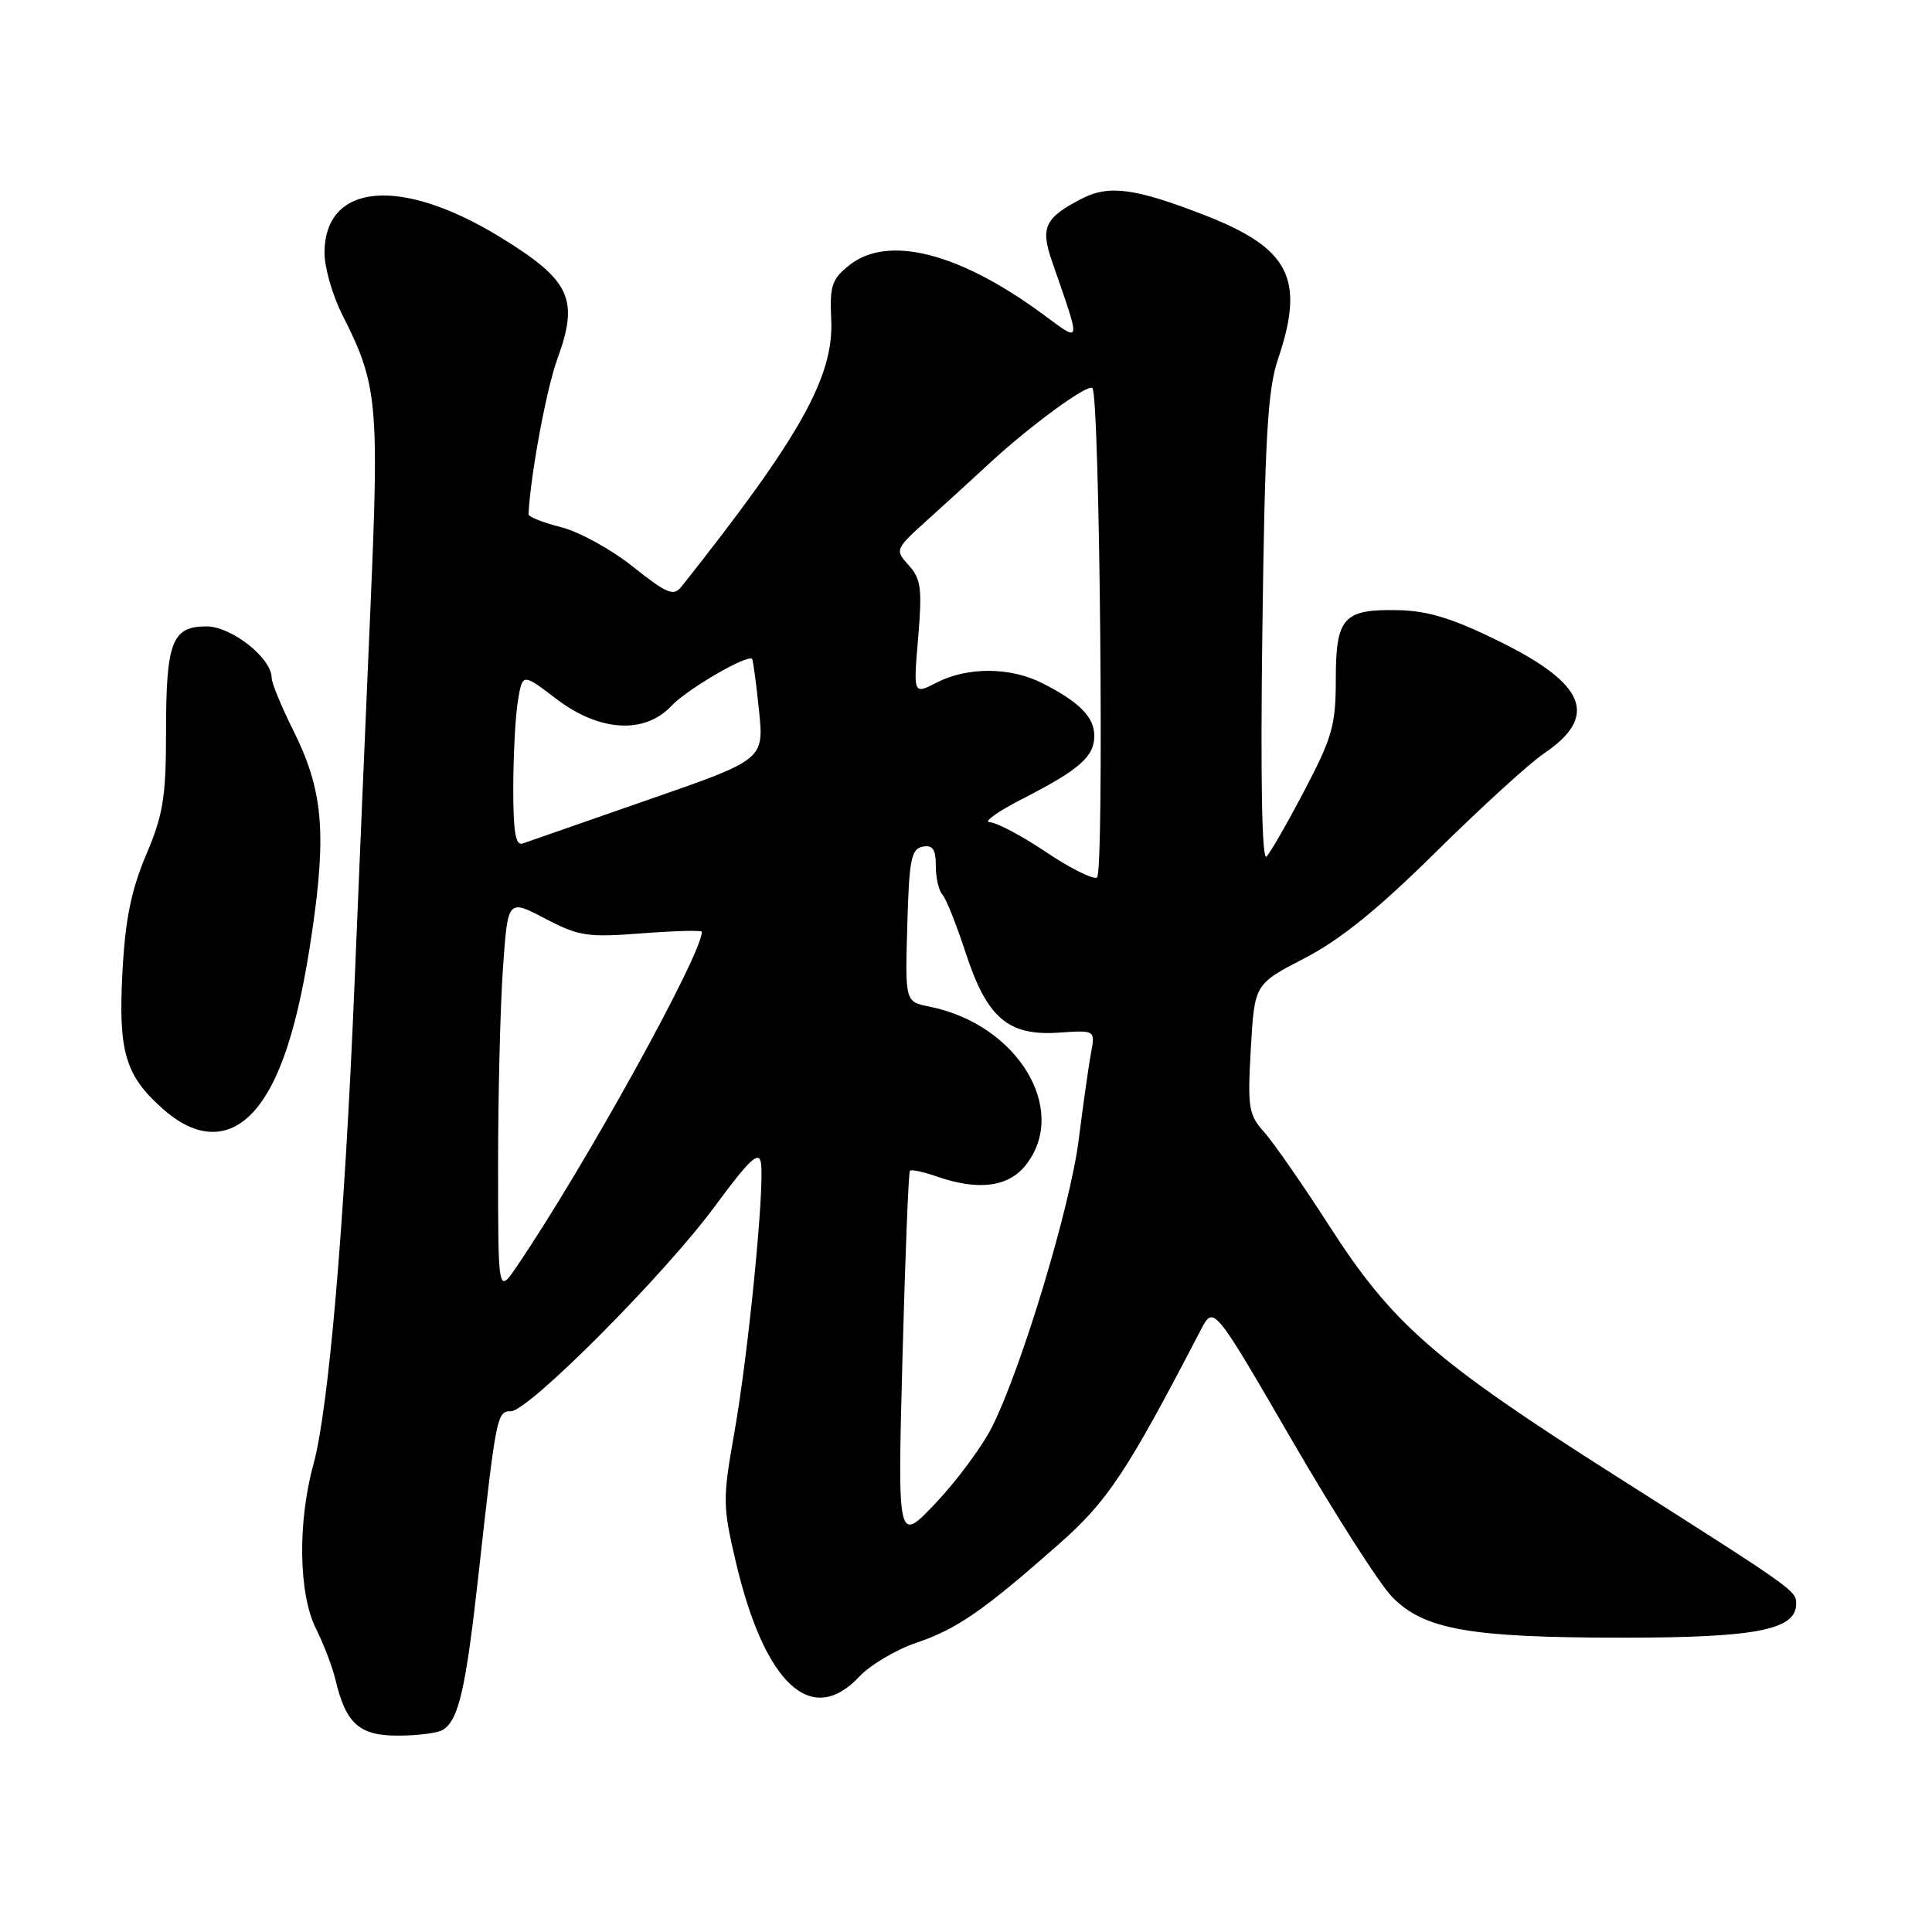 <?xml version="1.0" encoding="UTF-8" standalone="no"?>
<!DOCTYPE svg PUBLIC "-//W3C//DTD SVG 1.1//EN" "http://www.w3.org/Graphics/SVG/1.1/DTD/svg11.dtd" >
<svg xmlns="http://www.w3.org/2000/svg" xmlns:xlink="http://www.w3.org/1999/xlink" version="1.1" viewBox="0 0 256 256">
 <g >
 <path fill="currentColor"
d=" M 58.69 229.21 C 60.79 227.88 61.72 223.80 63.42 208.50 C 65.75 187.51 65.85 187.00 67.69 187.00 C 70.03 187.00 88.06 168.89 94.73 159.83 C 99.30 153.63 100.57 152.44 100.83 154.09 C 101.34 157.28 99.16 179.39 97.31 189.80 C 95.75 198.59 95.76 199.52 97.46 206.80 C 101.27 223.11 107.49 228.95 113.85 222.17 C 115.31 220.62 118.70 218.60 121.39 217.69 C 126.80 215.85 130.27 213.46 140.23 204.67 C 146.78 198.91 149.29 195.12 159.11 176.22 C 160.81 172.95 160.81 172.95 171.12 190.72 C 176.79 200.50 182.80 209.90 184.48 211.62 C 188.72 215.94 194.74 217.00 215.10 217.00 C 232.69 217.00 238.00 215.96 238.00 212.52 C 238.00 210.76 237.94 210.72 214.00 195.51 C 190.04 180.28 184.53 175.47 176.18 162.50 C 172.64 157.00 168.74 151.38 167.50 150.00 C 165.44 147.71 165.30 146.78 165.74 138.95 C 166.23 130.40 166.23 130.40 172.86 126.97 C 177.59 124.53 182.60 120.47 190.28 112.88 C 196.21 107.02 202.63 101.16 204.55 99.86 C 211.85 94.94 210.18 90.67 198.74 85.02 C 192.50 81.94 189.23 80.93 185.26 80.85 C 178.00 80.70 177.00 81.81 177.00 90.04 C 177.00 96.06 176.53 97.72 172.89 104.66 C 170.63 108.97 168.35 112.95 167.82 113.50 C 167.21 114.14 167.01 103.26 167.27 83.50 C 167.60 57.99 167.97 51.63 169.34 47.59 C 172.95 36.93 170.89 32.90 159.62 28.51 C 150.41 24.93 146.94 24.46 143.33 26.33 C 138.45 28.85 137.84 30.12 139.38 34.58 C 143.31 45.94 143.40 45.47 138.07 41.55 C 127.05 33.47 117.69 31.10 112.58 35.11 C 110.22 36.98 109.93 37.83 110.14 42.36 C 110.50 49.93 106.01 57.92 90.30 77.73 C 89.26 79.04 88.39 78.69 83.88 75.10 C 81.02 72.81 76.72 70.45 74.34 69.85 C 71.95 69.25 70.01 68.48 70.03 68.13 C 70.29 62.93 72.41 51.51 73.85 47.57 C 76.76 39.60 75.60 37.13 66.24 31.40 C 53.06 23.32 43.00 24.25 43.00 33.53 C 43.00 35.48 44.08 39.20 45.40 41.80 C 50.02 50.92 50.26 53.39 49.09 80.43 C 48.49 94.22 47.53 116.97 46.95 131.00 C 45.65 162.22 43.55 186.68 41.54 194.00 C 39.42 201.71 39.56 211.20 41.86 215.79 C 42.88 217.83 44.04 220.85 44.43 222.50 C 45.82 228.40 47.60 230.00 52.77 229.98 C 55.37 229.98 58.03 229.63 58.69 229.21 Z  M 33.52 147.39 C 37.06 143.56 39.54 135.97 41.37 123.35 C 43.29 110.16 42.76 104.60 38.86 96.78 C 37.29 93.63 36.00 90.51 36.00 89.83 C 36.00 87.20 30.68 83.00 27.35 83.00 C 22.79 83.00 22.00 85.06 22.00 96.96 C 22.00 105.63 21.63 107.94 19.36 113.28 C 17.39 117.94 16.60 121.81 16.23 128.72 C 15.65 139.39 16.59 142.56 21.66 147.00 C 26.02 150.84 30.19 150.97 33.52 147.39 Z  M 119.58 180.00 C 119.94 166.53 120.38 155.34 120.57 155.13 C 120.75 154.93 122.34 155.27 124.10 155.88 C 129.62 157.81 133.62 157.30 135.93 154.37 C 141.70 147.03 134.81 135.71 123.15 133.38 C 119.93 132.74 119.93 132.74 120.22 122.63 C 120.46 113.93 120.74 112.48 122.25 112.19 C 123.59 111.93 124.00 112.53 124.00 114.73 C 124.00 116.31 124.39 118.03 124.88 118.55 C 125.36 119.07 126.74 122.53 127.95 126.24 C 130.78 134.89 133.58 137.29 140.30 136.83 C 145.13 136.50 145.13 136.50 144.57 139.50 C 144.26 141.15 143.53 146.31 142.94 150.98 C 141.82 159.92 135.36 181.31 131.42 189.14 C 130.13 191.68 126.80 196.18 124.01 199.14 C 118.93 204.50 118.93 204.50 119.58 180.00 Z  M 66.00 154.39 C 66.00 144.99 66.29 133.22 66.65 128.22 C 67.29 119.13 67.29 119.13 72.22 121.71 C 76.71 124.06 77.84 124.23 85.07 123.67 C 89.43 123.34 93.00 123.24 93.00 123.47 C 93.00 126.48 77.43 154.65 68.49 167.79 C 66.00 171.46 66.00 171.46 66.00 154.39 Z  M 138.63 112.92 C 135.42 110.76 132.06 108.98 131.15 108.95 C 130.24 108.93 132.20 107.52 135.50 105.84 C 143.03 101.99 145.00 100.26 145.00 97.50 C 145.00 95.01 143.02 93.01 138.08 90.51 C 133.87 88.37 128.16 88.35 124.08 90.46 C 121.02 92.04 121.02 92.04 121.66 84.51 C 122.21 77.99 122.04 76.71 120.41 74.90 C 118.55 72.85 118.58 72.78 123.02 68.78 C 125.48 66.56 129.07 63.28 131.00 61.49 C 136.46 56.43 144.14 50.81 144.75 51.42 C 145.73 52.40 146.33 115.68 145.36 116.27 C 144.86 116.58 141.83 115.07 138.63 112.92 Z  M 68.01 104.36 C 68.02 100.04 68.29 94.86 68.63 92.84 C 69.23 89.19 69.23 89.19 73.69 92.59 C 79.41 96.96 85.40 97.33 88.97 93.53 C 91.05 91.32 99.01 86.68 99.65 87.31 C 99.79 87.45 100.20 90.51 100.57 94.11 C 101.24 100.65 101.24 100.65 85.87 105.98 C 77.42 108.92 69.94 111.52 69.25 111.77 C 68.32 112.10 68.00 110.22 68.01 104.36 Z "/>
</g>
</svg>